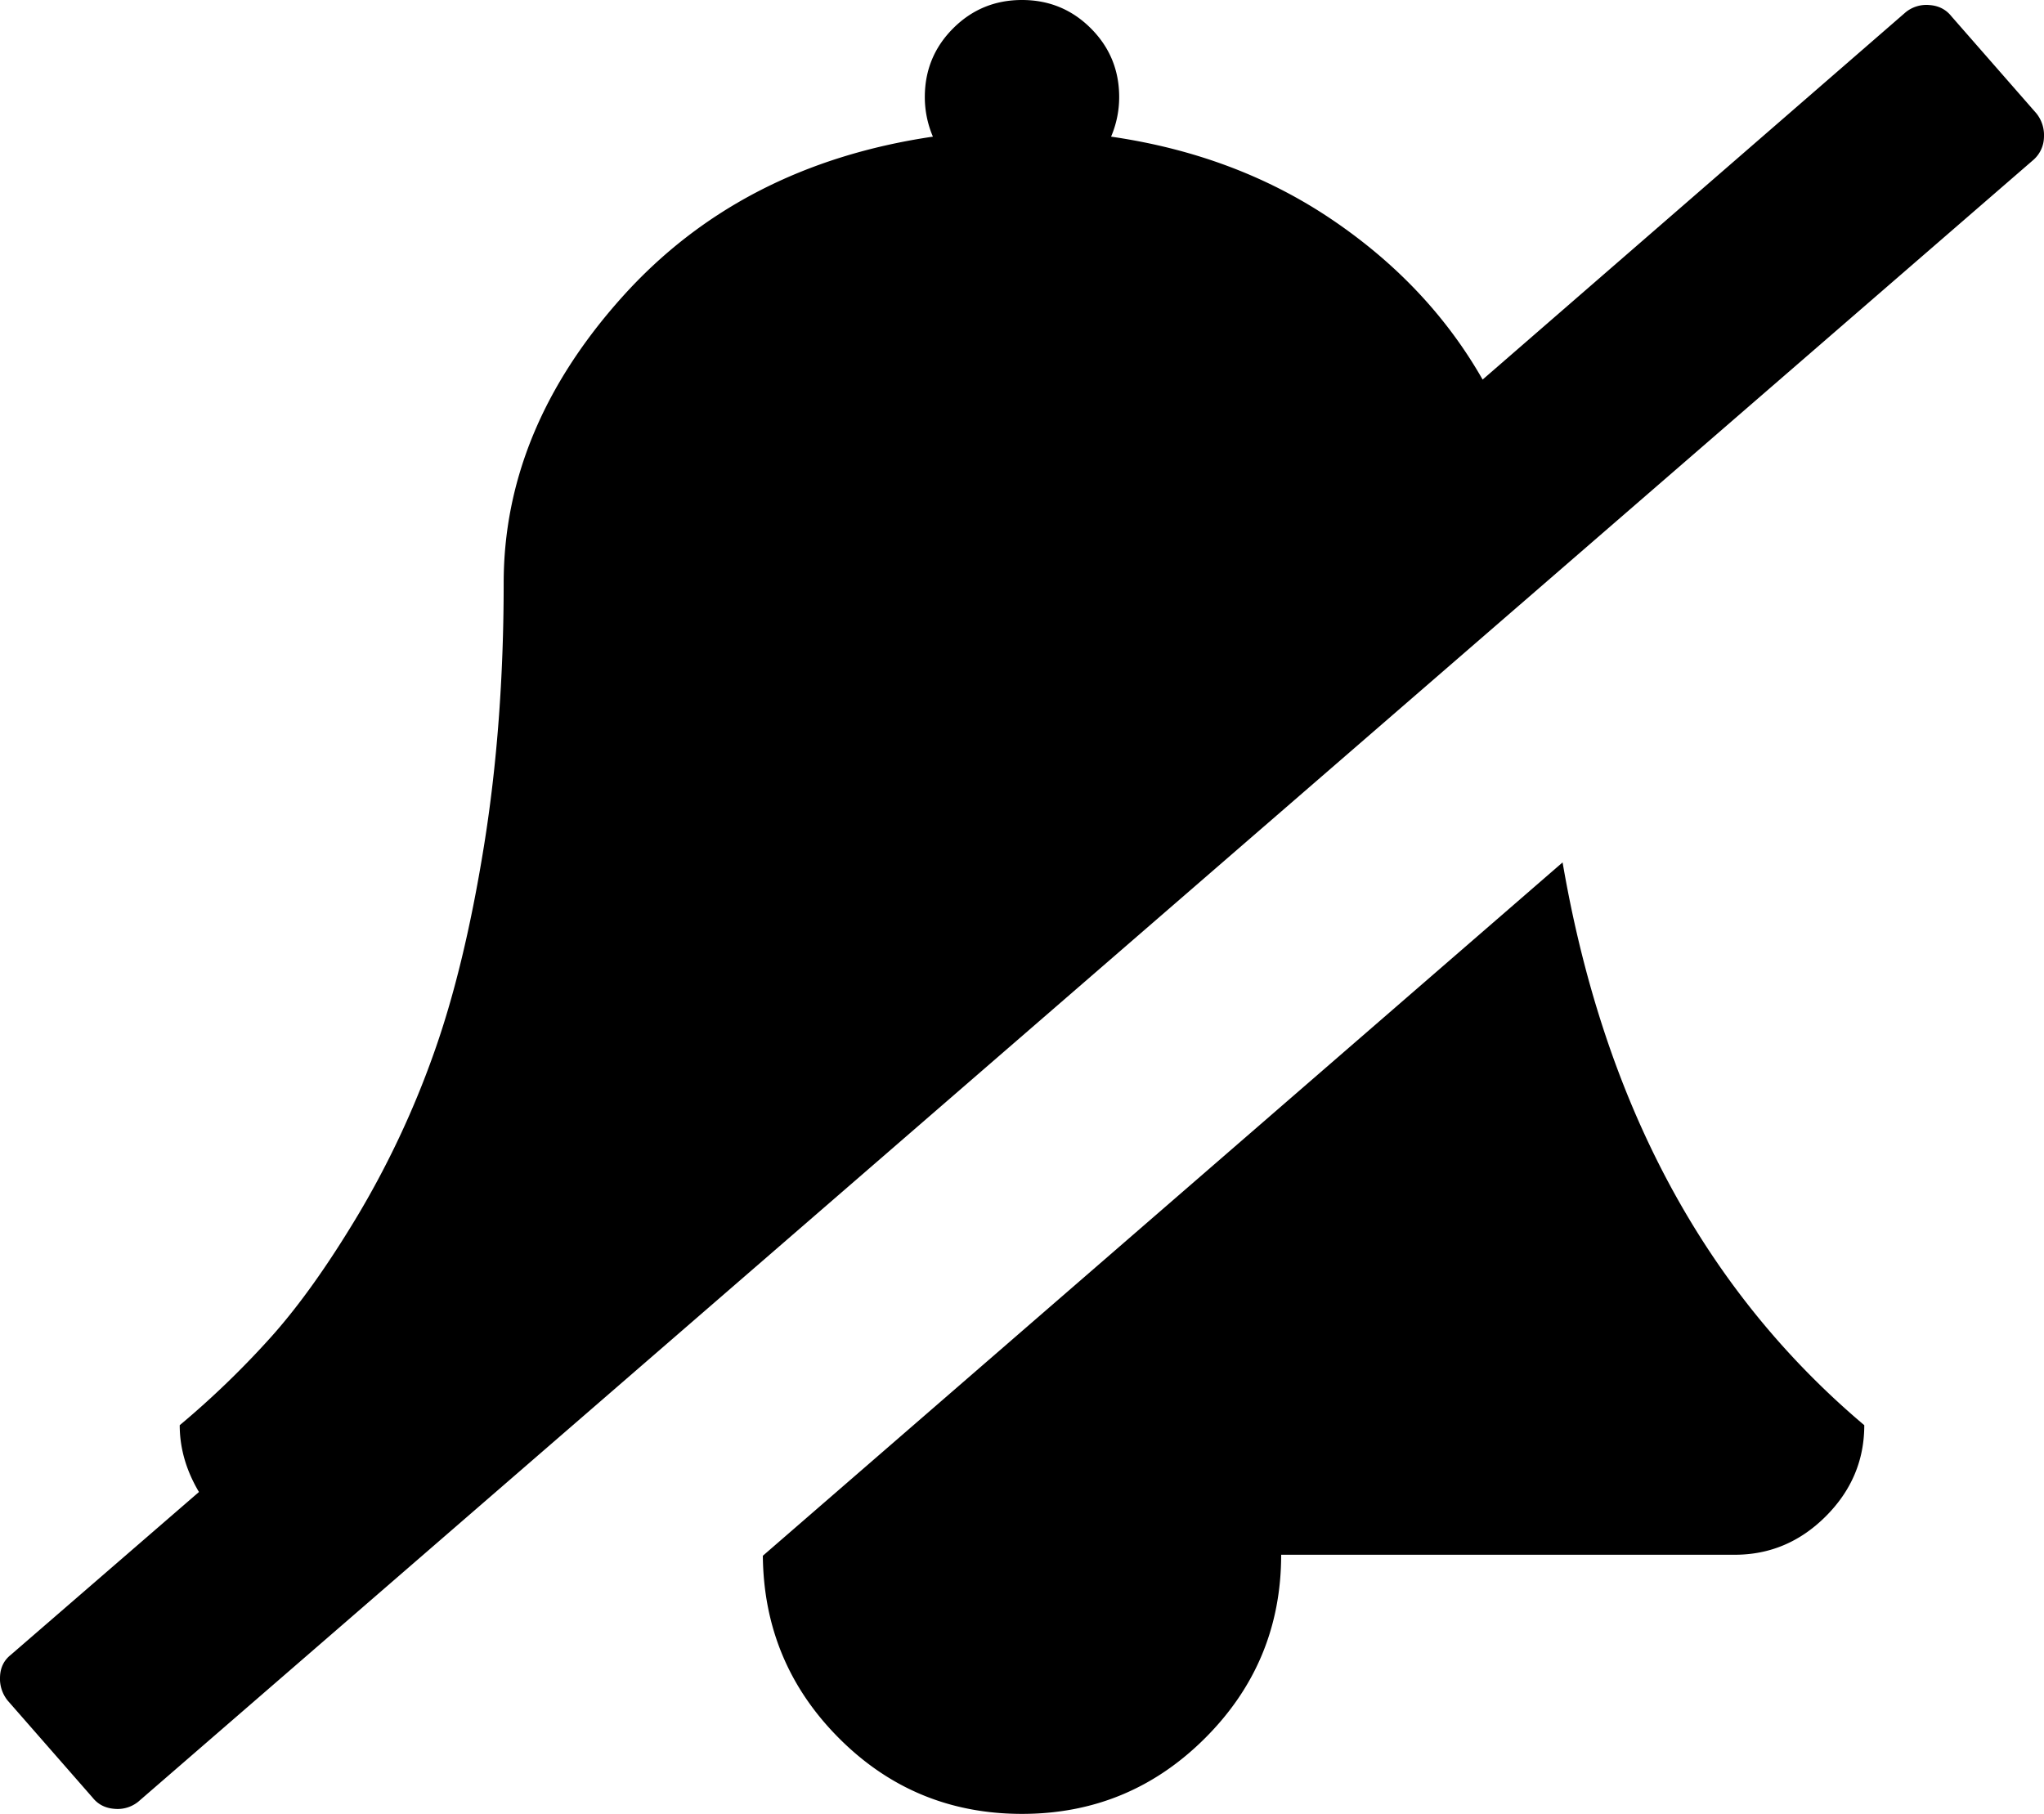 <svg xmlns="http://www.w3.org/2000/svg" viewBox="0 0 2019.06 1792"><title>bell-slash</title><path d="M1430,852q61,356,298,556,0,52-38,90t-90,38H1152q0,106-75,181t-181,75q-106,0-180.5-74.5T640,1537Zm468-740a34.35,34.35,0,0,1,7.5,23.5A30.64,30.64,0,0,1,1895,158L23,1780a32.43,32.43,0,0,1-23.5,7q-13.5-1-21.5-11l-84-96a34.35,34.35,0,0,1-7.5-23.5Q-113,1643-103,1635L83,1474q-19-32-19-66a878.38,878.38,0,0,0,91-88q41-46,85-119.5A898.34,898.34,0,0,0,314.5,1042q30.5-85,50-206T384,576q0-152,117-282.5T808,135a99.6,99.6,0,0,1-8-39q0-40,28-68T896,0q40,0,68,28t28,68a99.6,99.6,0,0,1-8,39q124,18,219,82.5T1351,375L1769,12a32.43,32.43,0,0,1,23.5-7Q1806,6,1814,16Z" transform="translate(113.53)"/></svg>